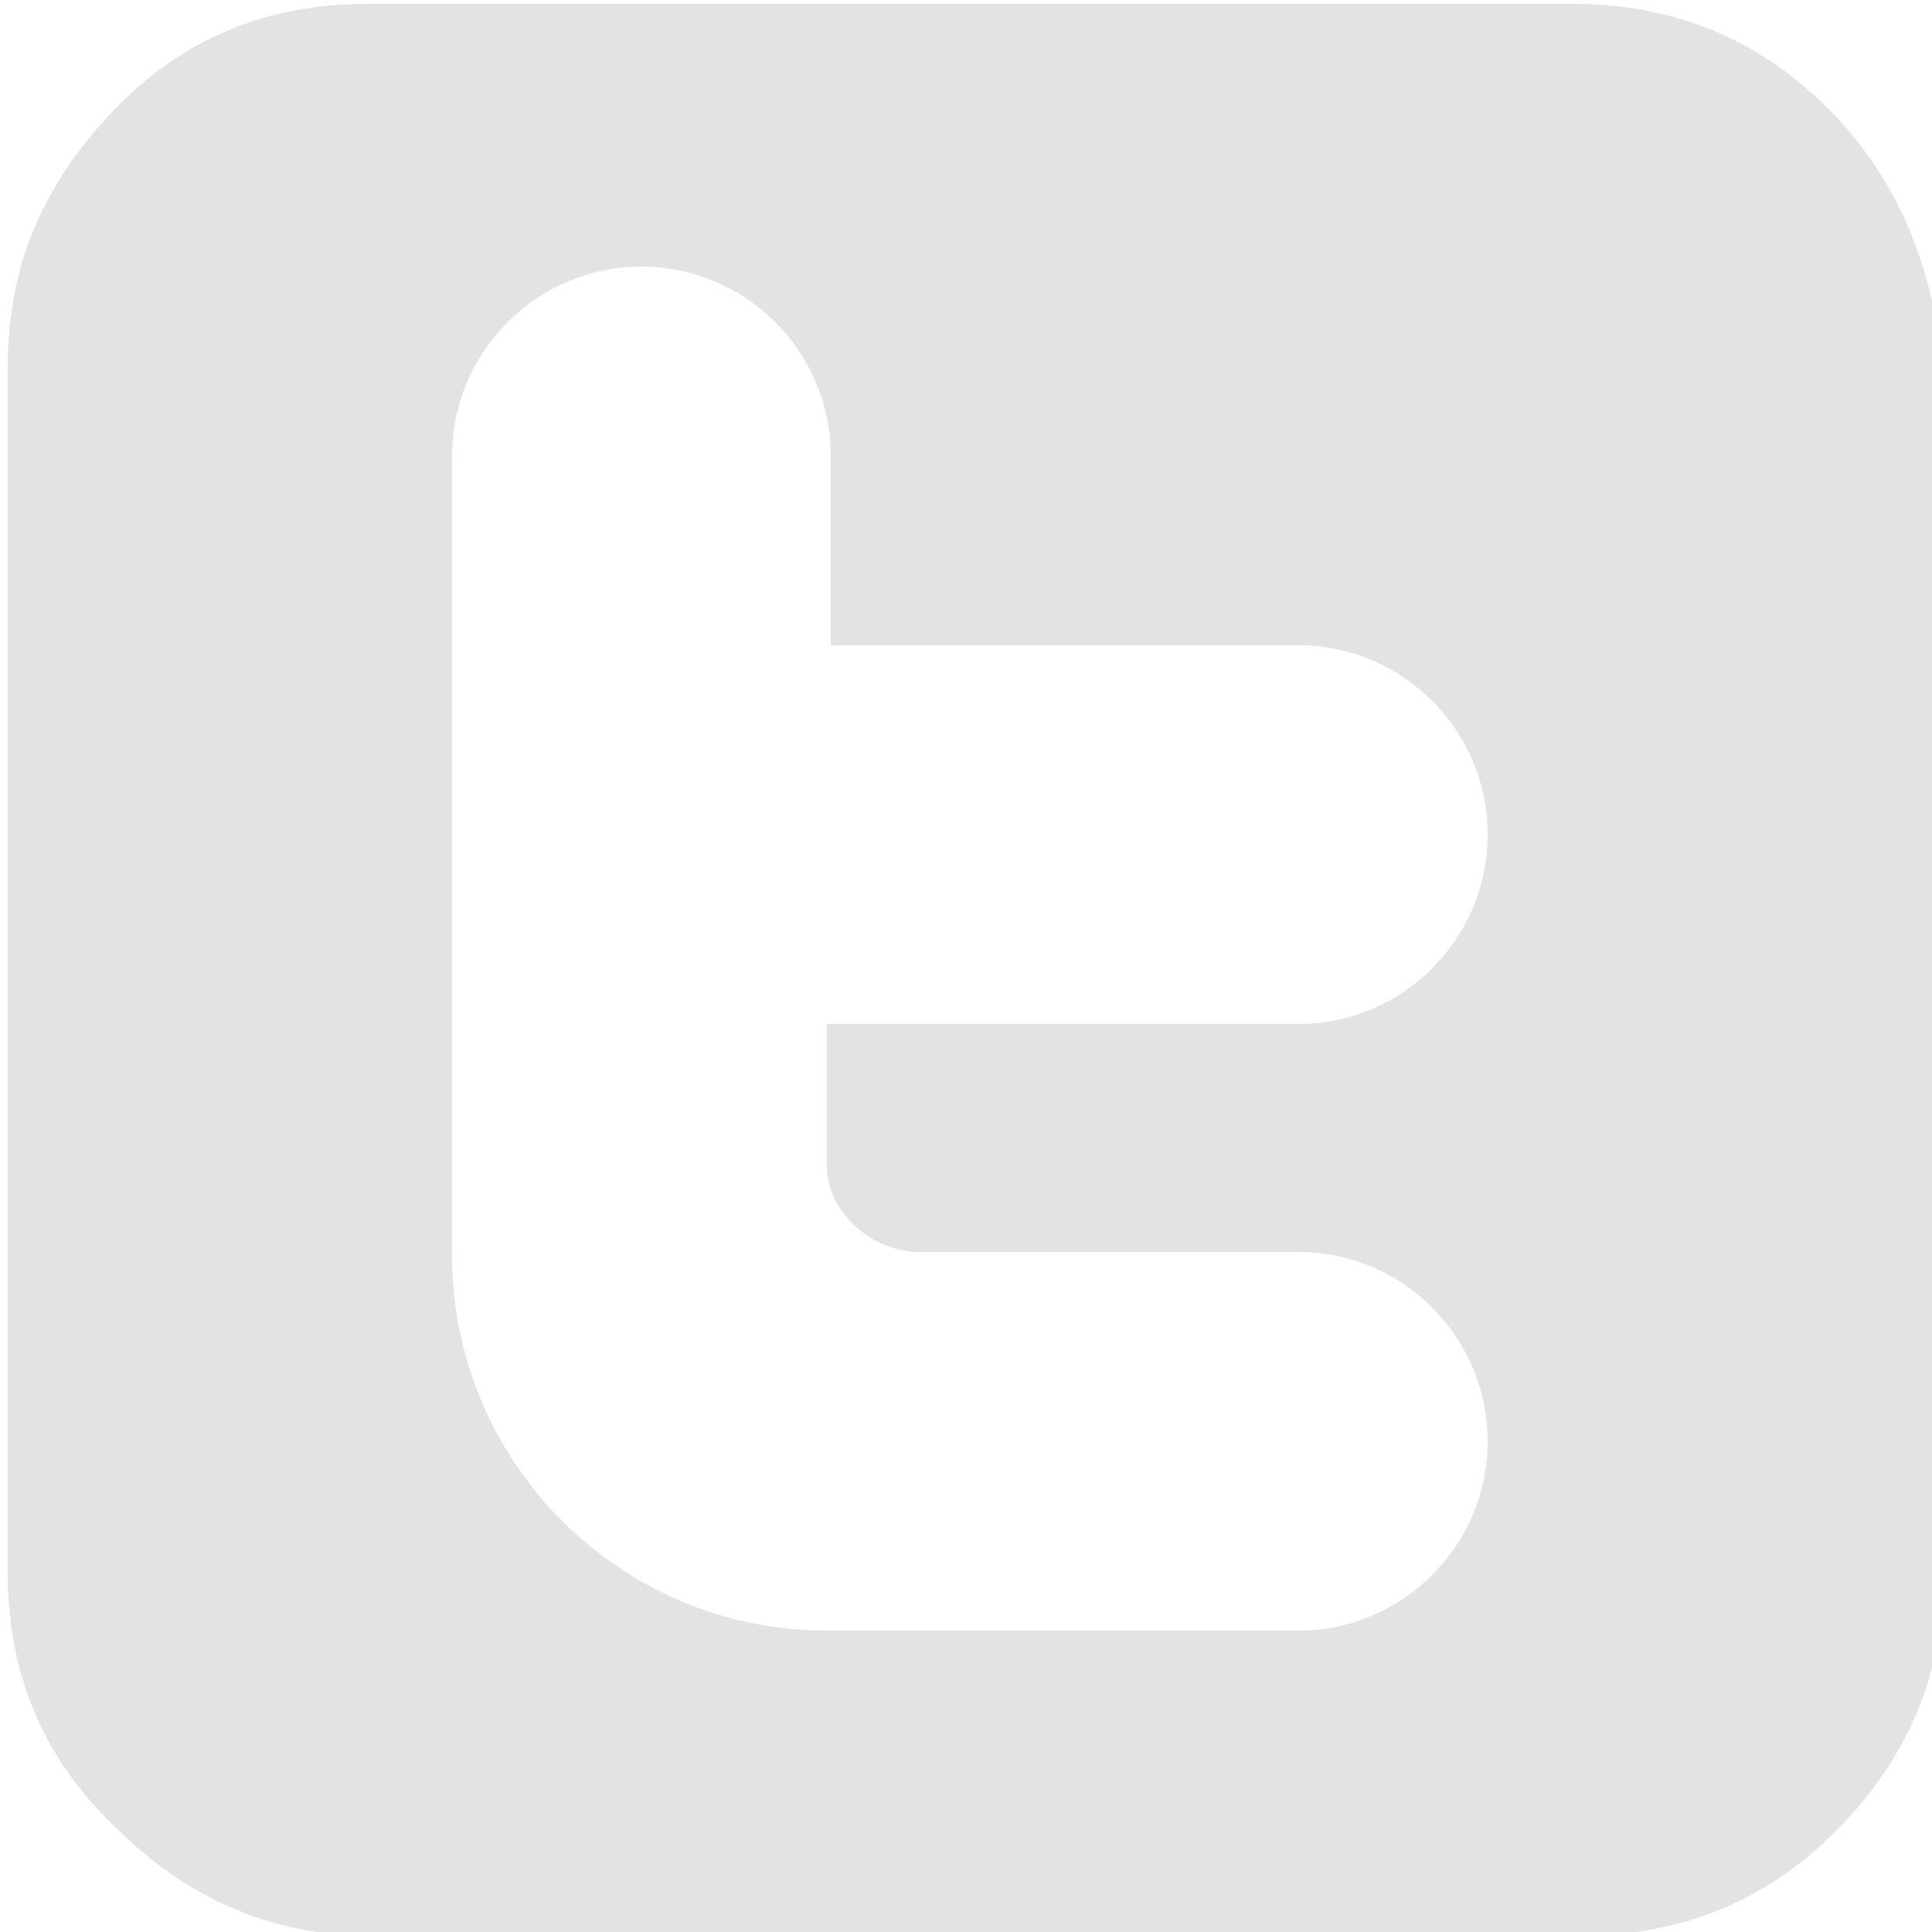 <svg xmlns="http://www.w3.org/2000/svg" width="14" height="14" viewBox="-25.2 5644.1 50 50"><path style="fill: #e3e3e3" d="M22.1 5646.9c-1.8-1.8-4-2.7-6.6-2.7h-31.2c-2.6 0-4.8 0.9-6.6 2.8s-2.7 4-2.7 6.6v31.2c0 2.6 0.9 4.8 2.8 6.6 1.8 1.8 4 2.8 6.6 2.8h31.3c2.6 0 4.8-0.9 6.6-2.7s2.8-4 2.8-6.6v-31.2C24.8 5650.9 23.9 5648.7 22.1 5646.9zM-1.4 5676.5H8.4c2.7 0 4.9 2.2 4.9 4.9 0 2.7-2.2 4.9-4.9 4.9H-3.8c-5.4 0-9.7-4.4-9.7-9.7v-20.7c0-2.7 2.2-4.9 4.9-4.9s4.9 2.2 4.9 4.9v4.9H8.4c2.7 0 4.9 2.2 4.9 4.9 0 2.7-2.2 4.9-4.9 4.9H-3.8v3.7C-3.8 5675.4-2.7 5676.5-1.4 5676.5z"/></svg>
